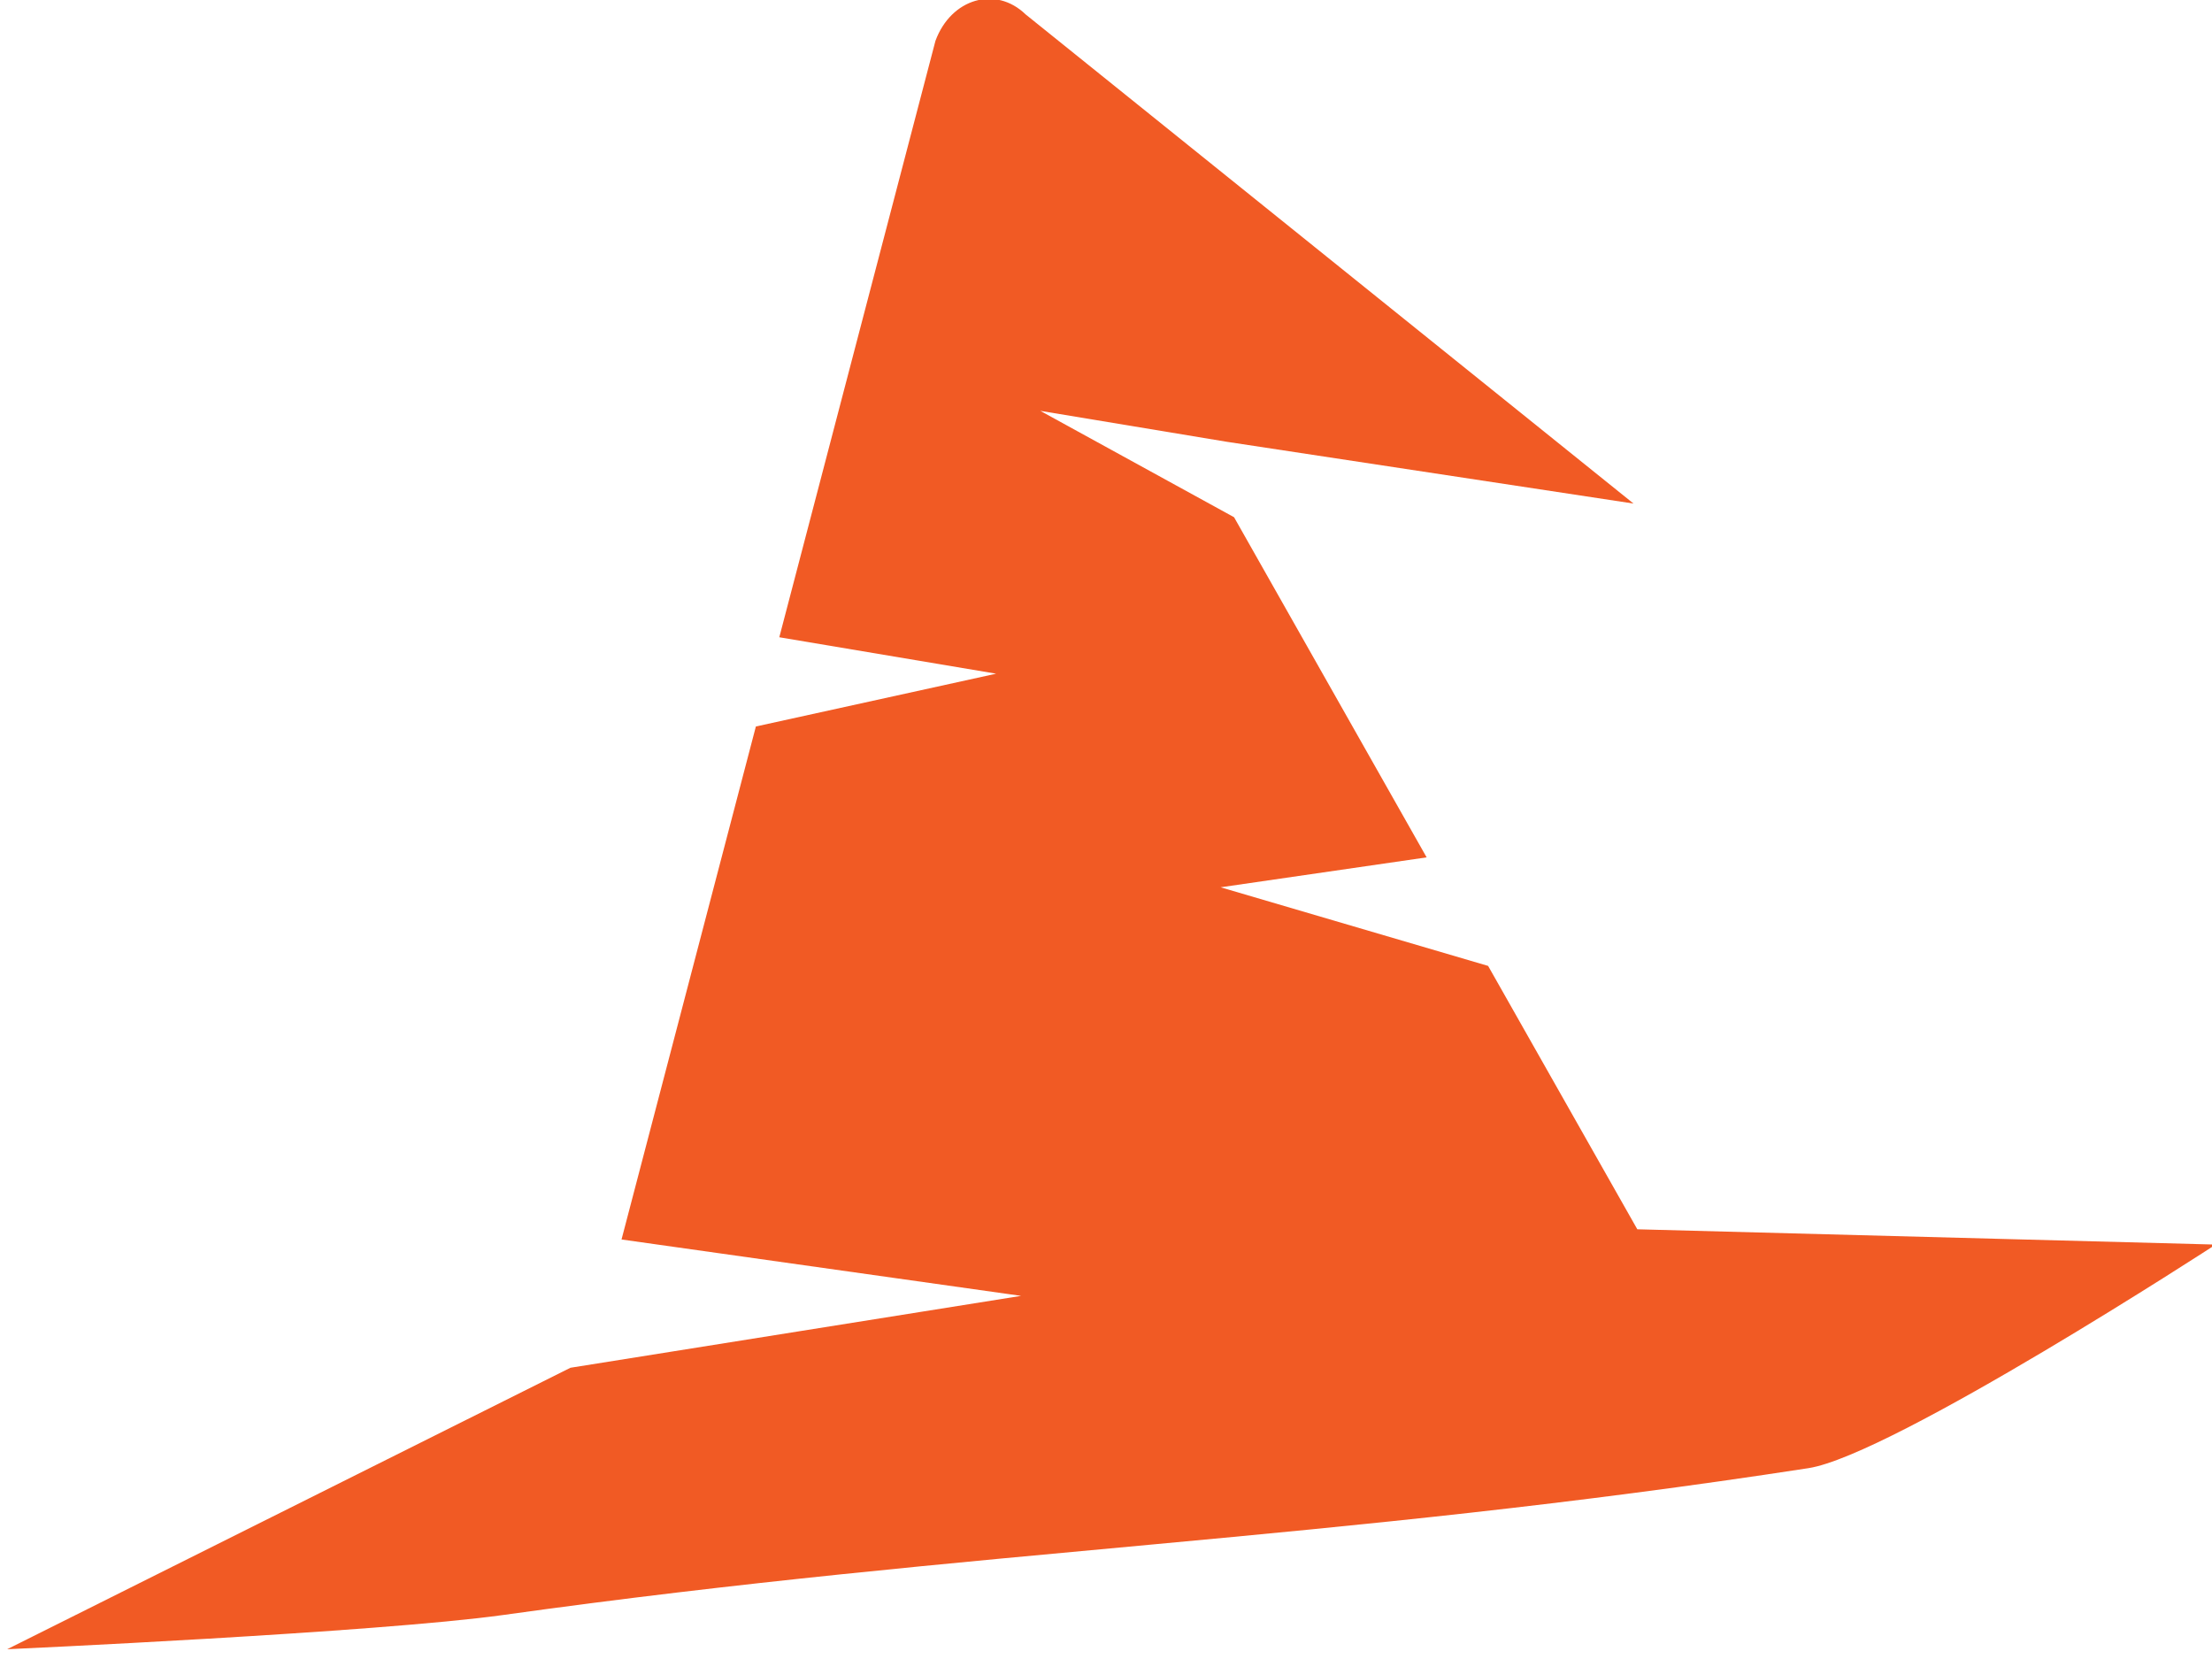 <svg xmlns="http://www.w3.org/2000/svg" viewBox="0 0 204 153"><title>hat</title><path d="M151,113.37,137.24,89.08l-24.67-7.25,19-2.76L113.81,47.7,95.94,37.89l17.18,2.85,37.53,5.7L94.59,1.33c-2.76-2.67-6.88-1.47-8.32,2.44l-14.4,55,20,3.36L69.71,67,57.32,114.31l36.85,5.2-41.56,6.63L.66,152.1s34.15-1.54,45.76-3.16c44-6.14,76.34-6.76,120.36-13.54,7.71-1.19,37.56-20.62,37.56-20.62Z" style="fill:#f15a24"/></svg>